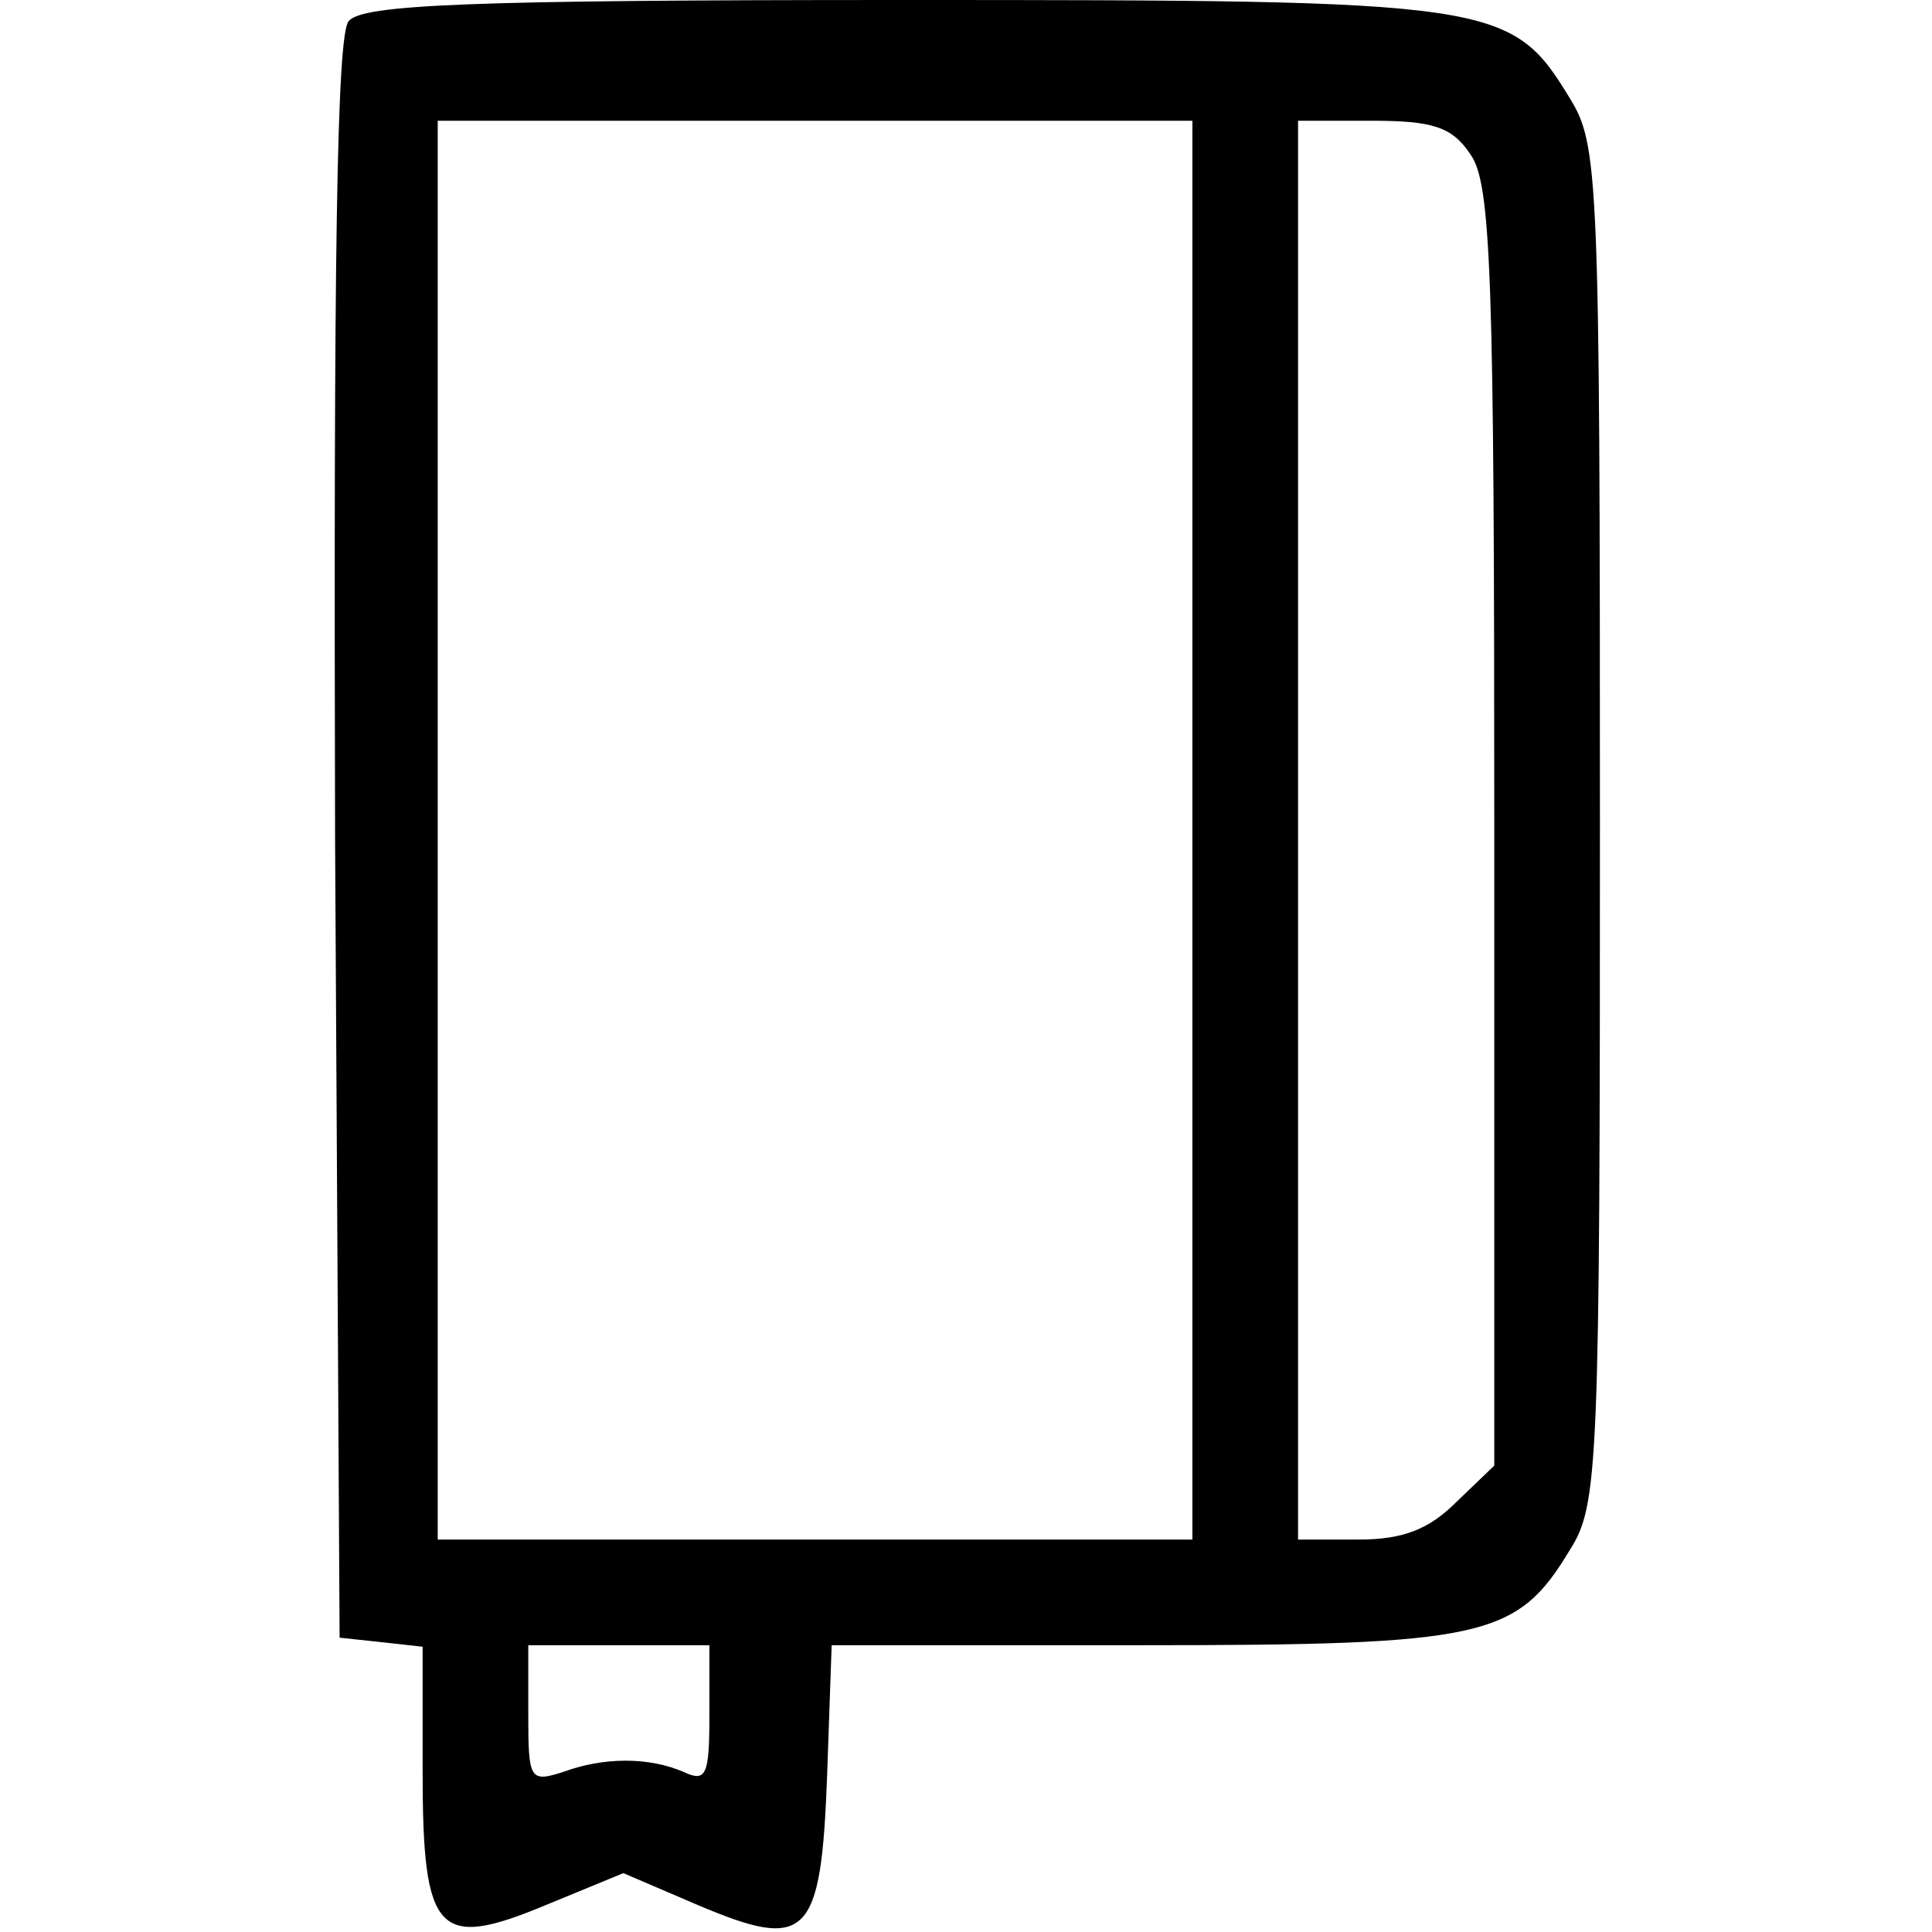 <?xml version="1.0" standalone="no"?>
<!DOCTYPE svg PUBLIC "-//W3C//DTD SVG 20010904//EN"
 "http://www.w3.org/TR/2001/REC-SVG-20010904/DTD/svg10.dtd">
<svg version="1.0" xmlns="http://www.w3.org/2000/svg"
 width="128pt" height="128pt" viewBox="0 0 128 128"
 preserveAspectRatio="xMidYMid meet">

<g transform="translate(0,128) scale(0.1,-0.1)"
fill="currentColor" stroke="none">
<path d="M231 1266 c-8 -9 -10 -160 -9 -542 l3 -529 28 -3 27 -3 0 -83 c0
-108 10 -118 82 -88 l51 21 49 -21 c73 -31 82 -22 86 86 l3 86 205 0 c228 0
249 5 284 63 19 30 20 53 20 481 0 432 -1 450 -20 481 -39 64 -49 65 -443 65
-287 0 -357 -3 -366 -14z m559 -536 l0 -470 -250 0 -250 0 0 470 0 470 250 0
250 0 0 -470z m184 448 c14 -19 16 -79 16 -446 l0 -423 -25 -24 c-18 -18 -35
-25 -65 -25 l-40 0 0 470 0 470 49 0 c40 0 53 -4 65 -22z m-504 -1034 c0 -40
-2 -45 -17 -38 -23 10 -53 10 -80 0 -22 -7 -23 -5 -23 38 l0 46 60 0 60 0 0
-46z"/>
</g>
</svg>
